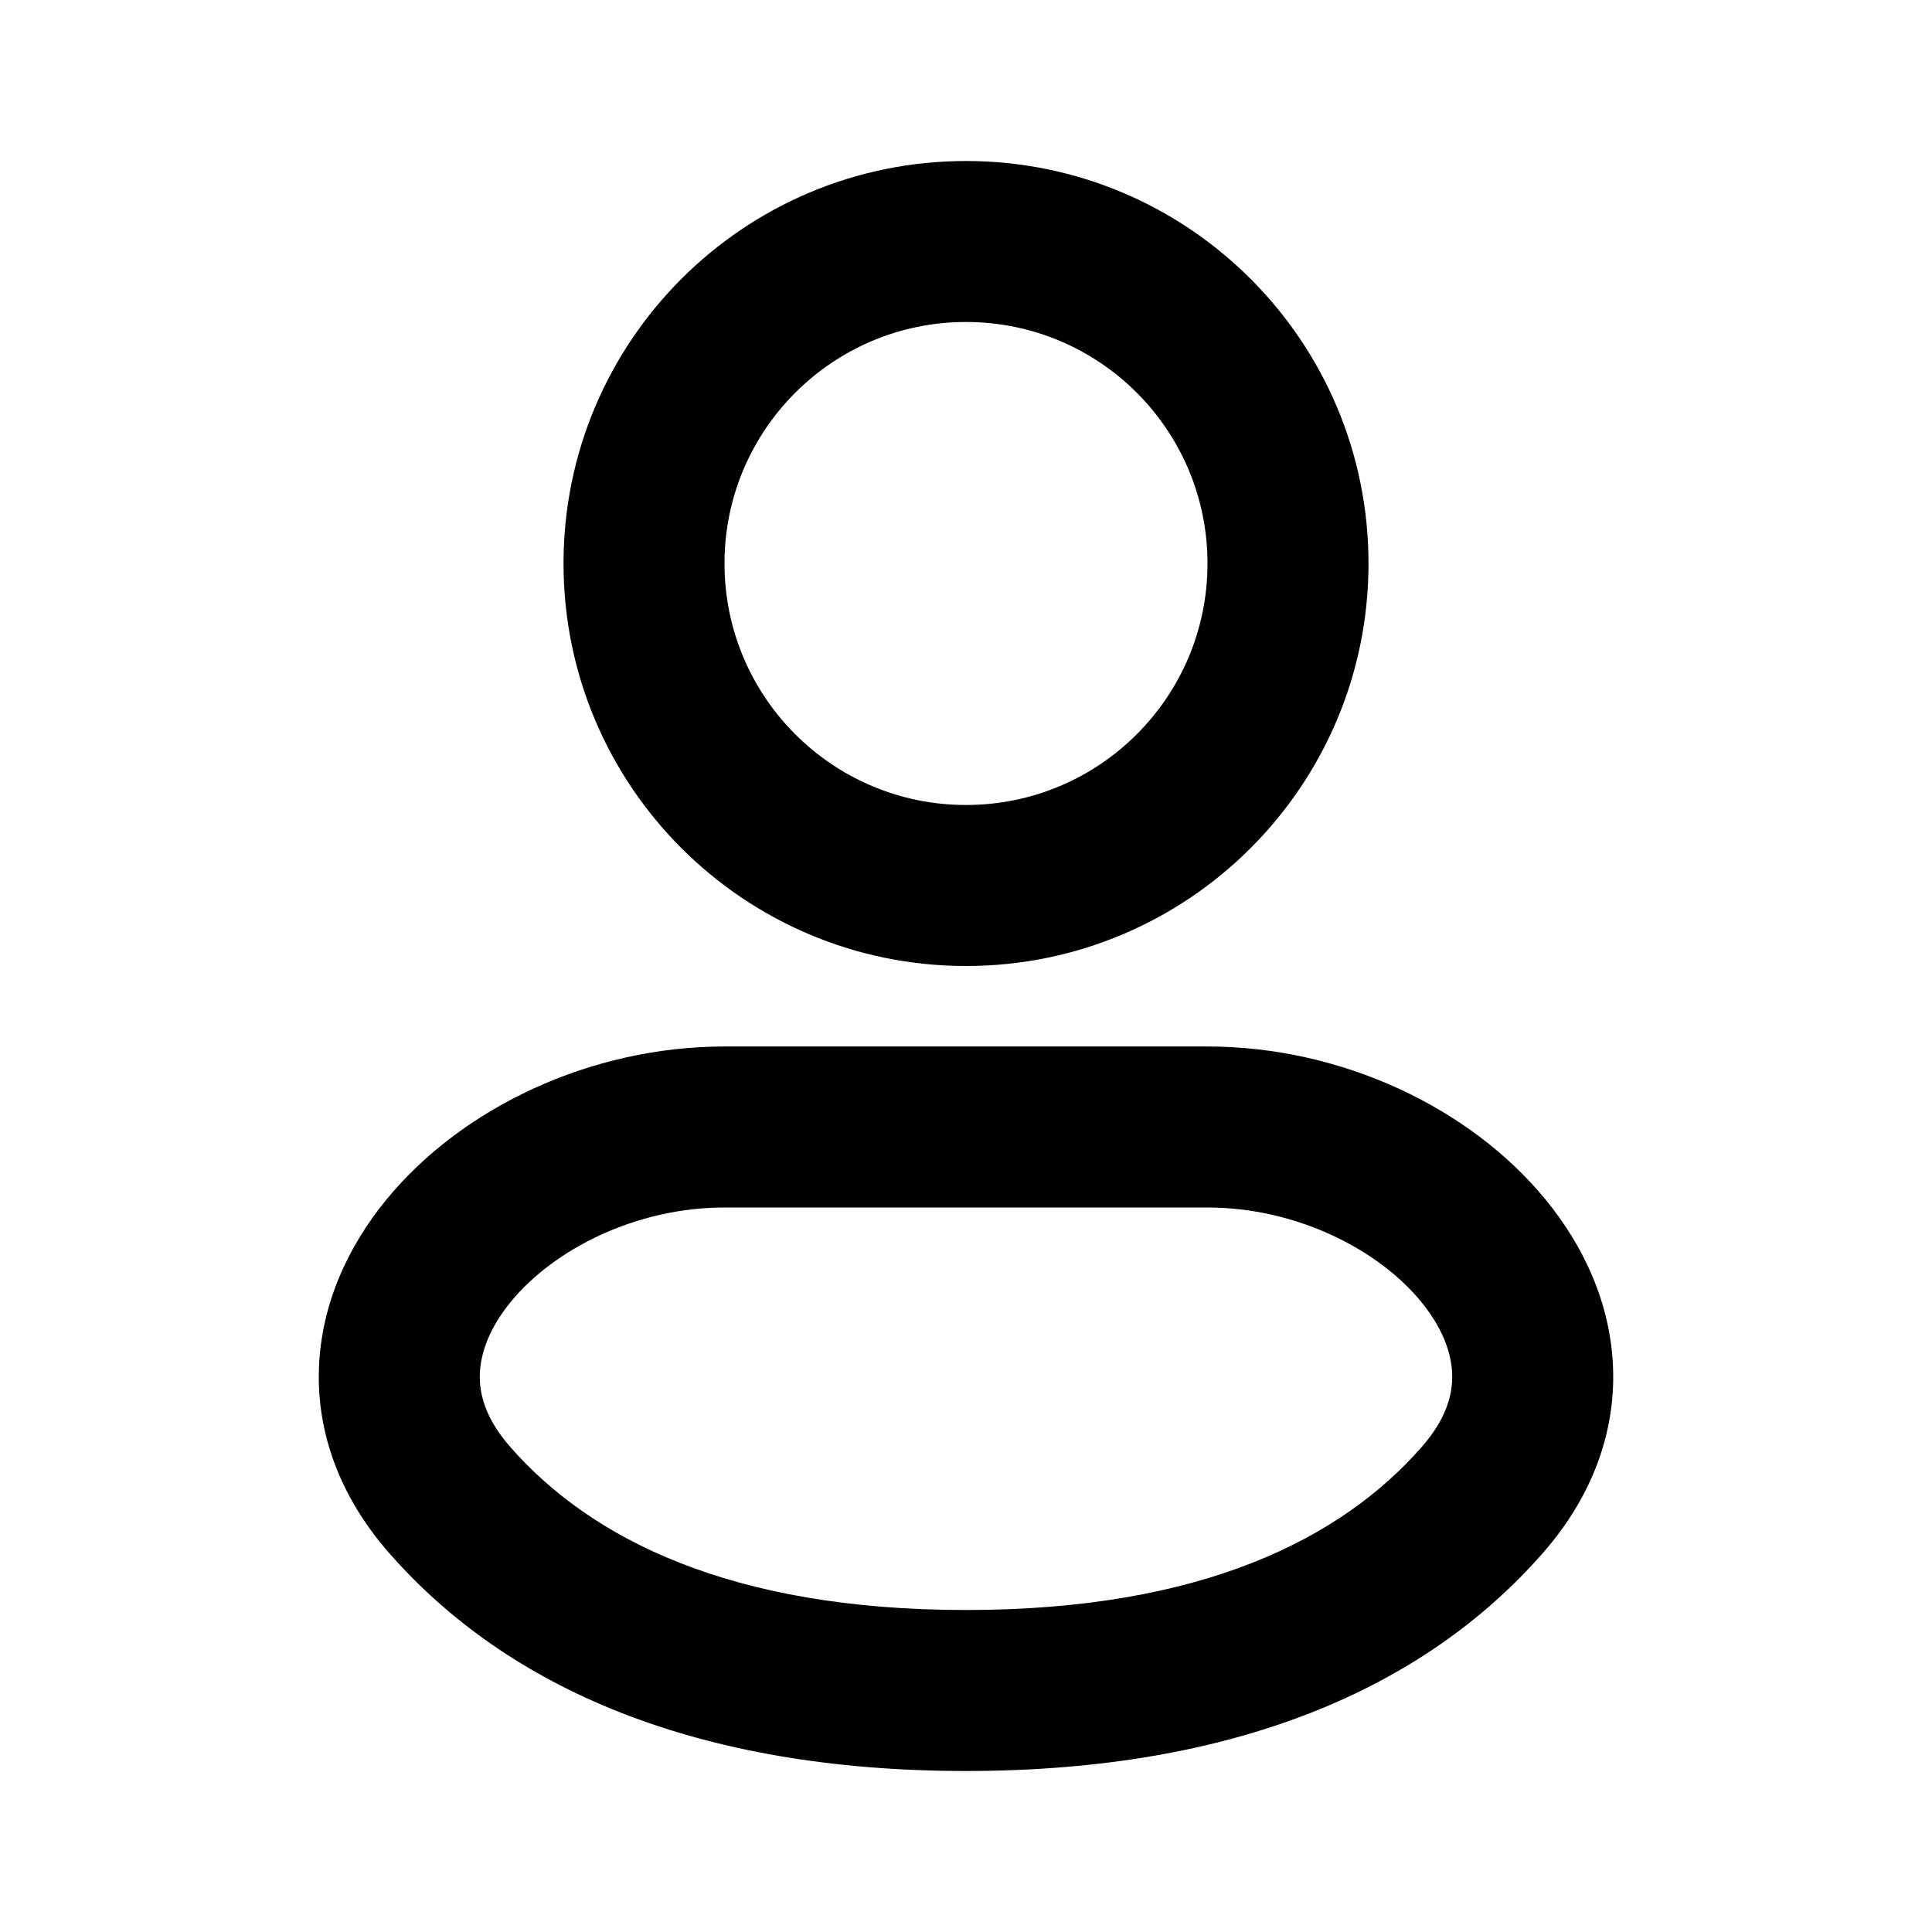 <svg width="68" height="68" viewBox="0 0 68 68" fill="none" xmlns="http://www.w3.org/2000/svg">
<path fill-rule="evenodd" clip-rule="evenodd" d="M34 11.333C29.306 11.333 25.5 15.139 25.5 19.833C25.5 24.528 29.306 28.333 34 28.333C38.695 28.333 42.5 24.528 42.5 19.833C42.5 15.139 38.695 11.333 34 11.333ZM19.834 19.833C19.834 12.009 26.176 5.667 34 5.667C41.824 5.667 48.167 12.009 48.167 19.833C48.167 27.657 41.824 34 34 34C26.176 34 19.834 27.657 19.834 19.833Z" fill="black"/>
<path fill-rule="evenodd" clip-rule="evenodd" d="M34 56.667C25.702 56.667 20.782 54.156 17.95 50.917C17.088 49.93 16.863 49.063 16.889 48.351C16.917 47.592 17.245 46.713 17.984 45.813C19.502 43.963 22.387 42.5 25.5 42.5H42.5C45.613 42.5 48.499 43.963 50.016 45.813C50.755 46.713 51.084 47.592 51.111 48.351C51.137 49.063 50.913 49.93 50.05 50.917C47.219 54.156 42.298 56.667 34 56.667ZM13.684 54.647C17.856 59.42 24.518 62.333 34 62.333C43.483 62.333 50.144 59.42 54.316 54.647C56.028 52.688 56.858 50.443 56.774 48.144C56.692 45.892 55.744 43.86 54.397 42.218C51.742 38.982 47.211 36.833 42.5 36.833H25.5C20.789 36.833 16.258 38.982 13.603 42.218C12.256 43.86 11.309 45.892 11.226 48.144C11.142 50.443 11.972 52.688 13.684 54.647Z" fill="black"/>
</svg>

